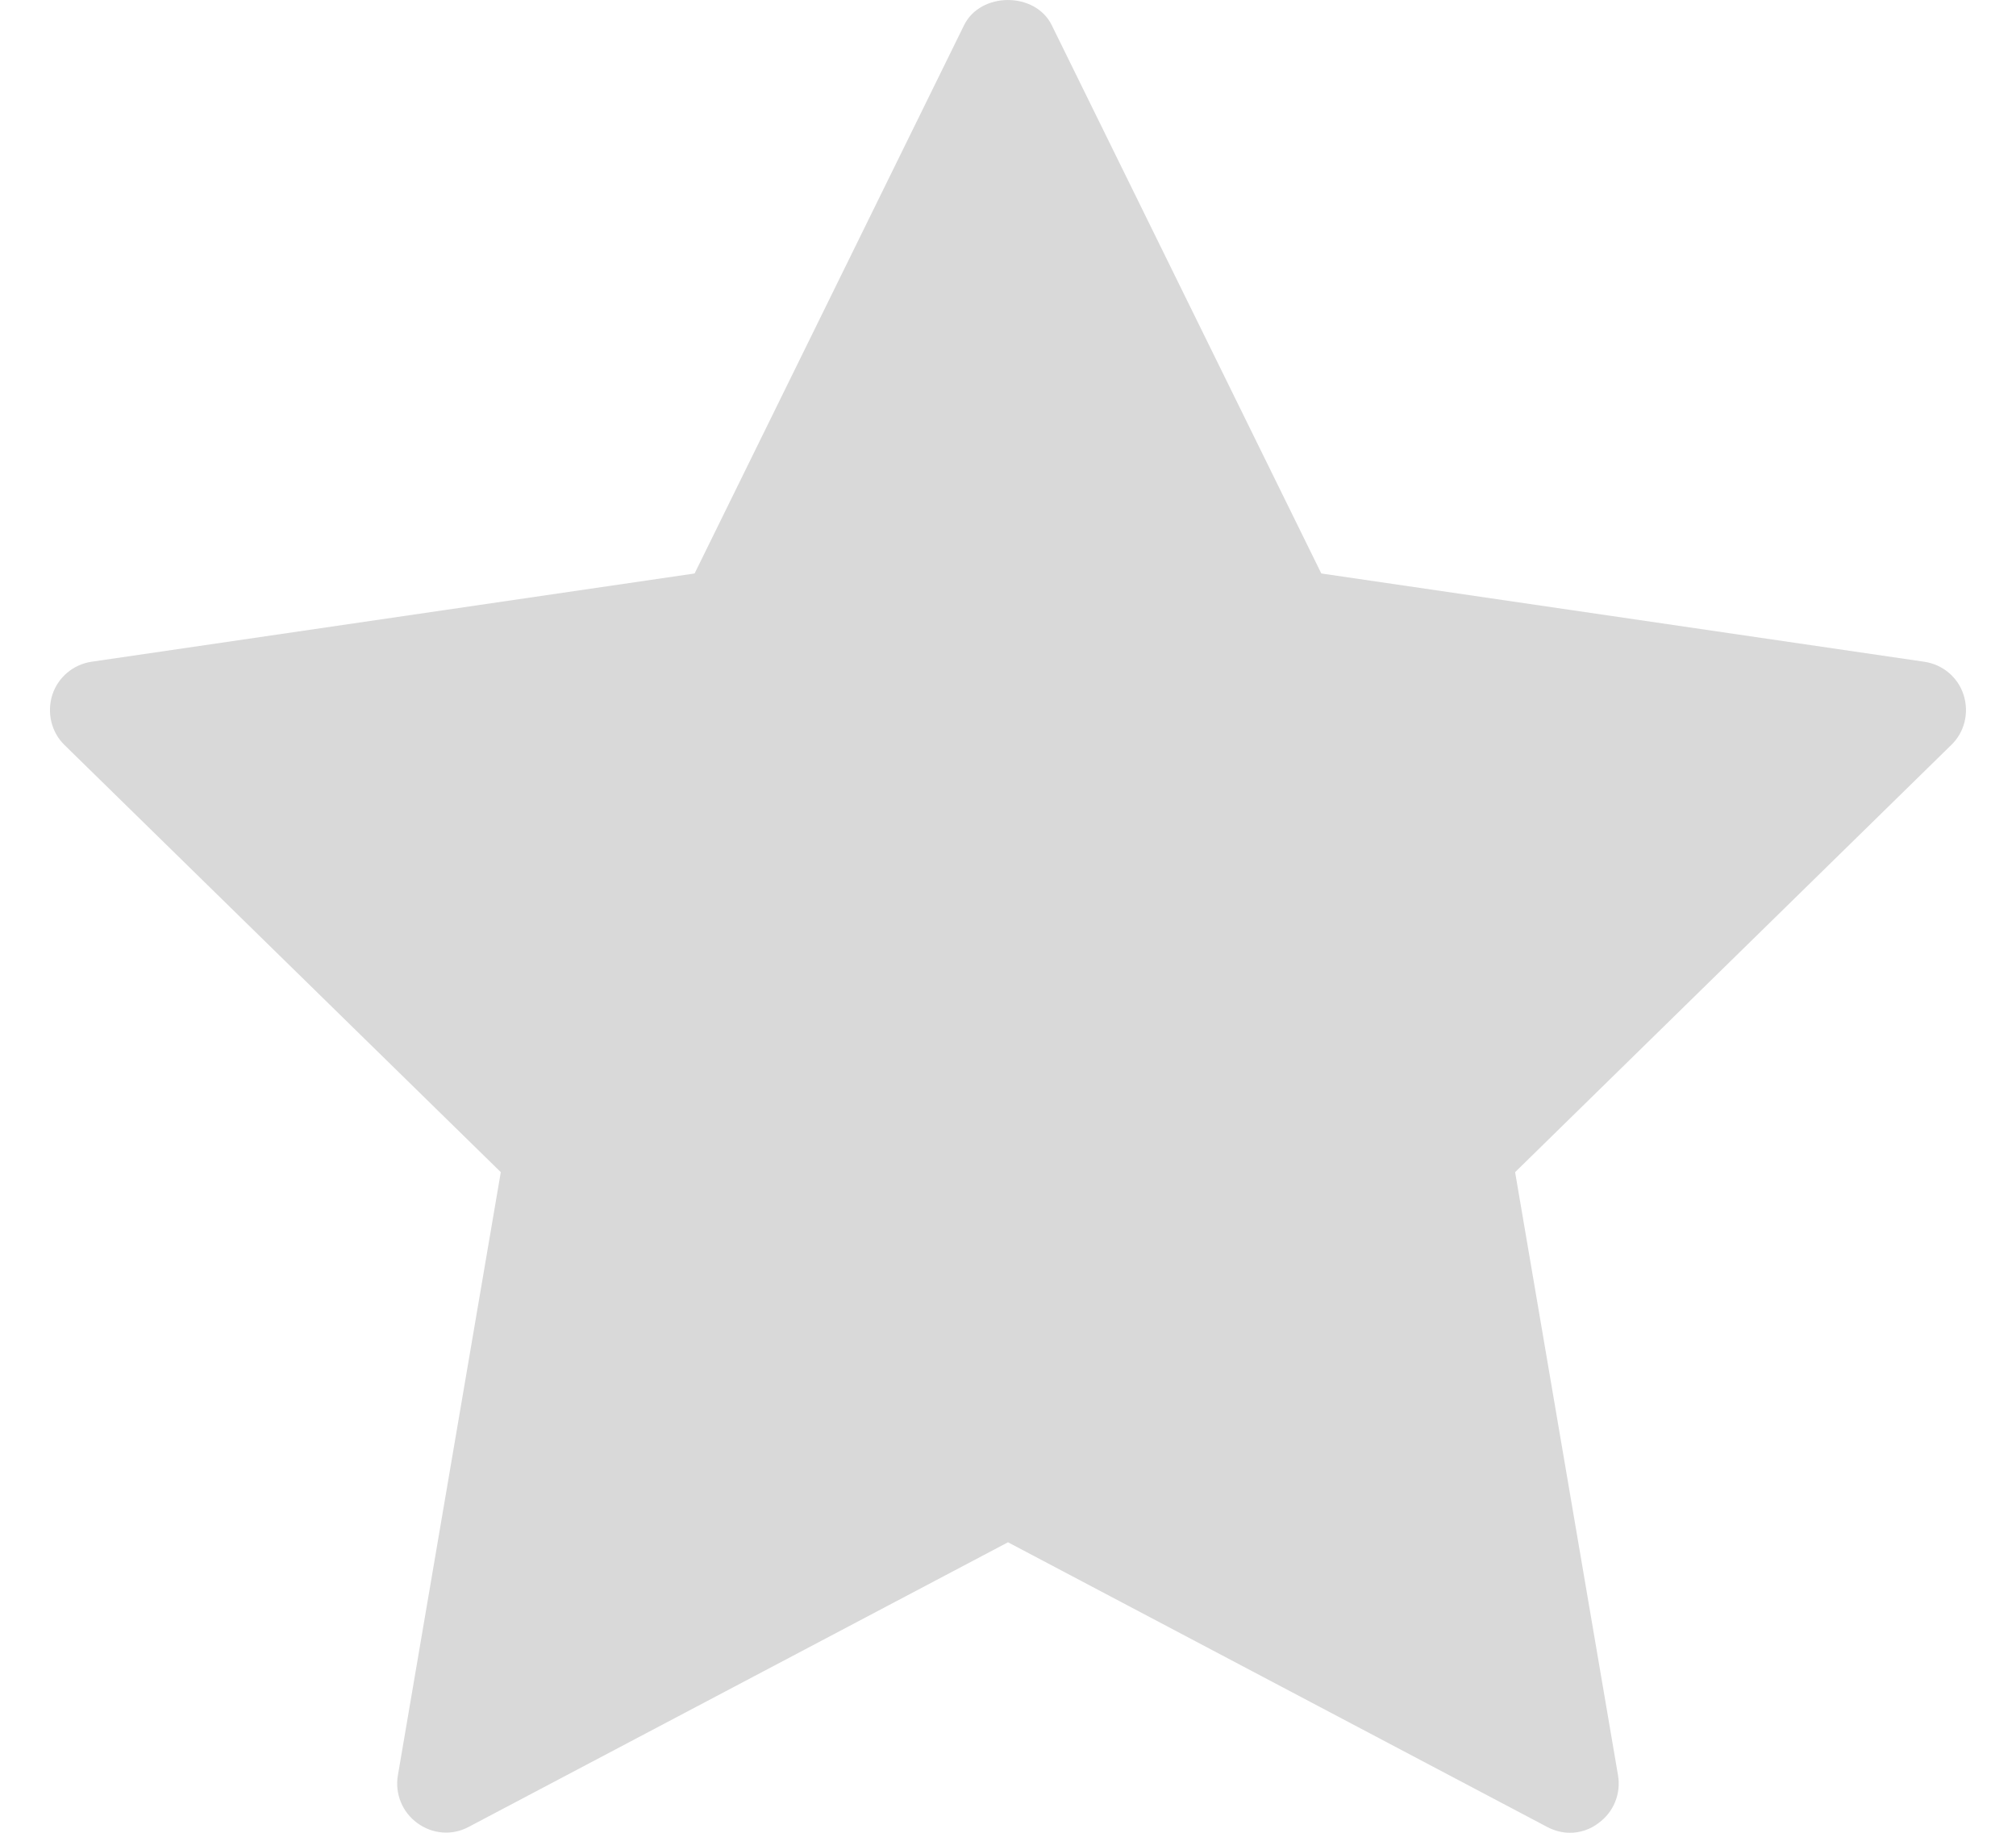 <?xml version="1.0" encoding="utf-8"?>
<!-- Generator: Adobe Illustrator 15.1.0, SVG Export Plug-In . SVG Version: 6.00 Build 0)  -->
<!DOCTYPE svg PUBLIC "-//W3C//DTD SVG 1.1//EN" "http://www.w3.org/Graphics/SVG/1.1/DTD/svg11.dtd">
<svg version="1.1" id="Layer_1" xmlns="http://www.w3.org/2000/svg" xmlns:xlink="http://www.w3.org/1999/xlink" x="0px" y="0px"
	 width="22px" height="20px" viewBox="0 0 22 20" enable-background="new 0 0 22 20" xml:space="preserve">
<path fill="#D9D9D9" d="M17.131,20c-0.084,0-0.17-0.023-0.248-0.064L11,16.83l-5.884,3.105c-0.181,0.098-0.397,0.08-0.562-0.041
	c-0.164-0.119-0.246-0.32-0.212-0.521l1.123-6.582l-4.76-4.66C0.561,7.992,0.509,7.779,0.571,7.582C0.634,7.389,0.801,7.25,1,7.221
	l6.58-0.963l2.941-5.984c0.181-0.365,0.776-0.365,0.956,0l2.942,5.984l6.578,0.963c0.202,0.029,0.369,0.168,0.431,0.361
	c0.063,0.197,0.01,0.41-0.136,0.549l-4.758,4.66l1.123,6.582c0.034,0.201-0.048,0.402-0.213,0.521
	C17.352,19.965,17.242,20,17.131,20z"/>
</svg>
